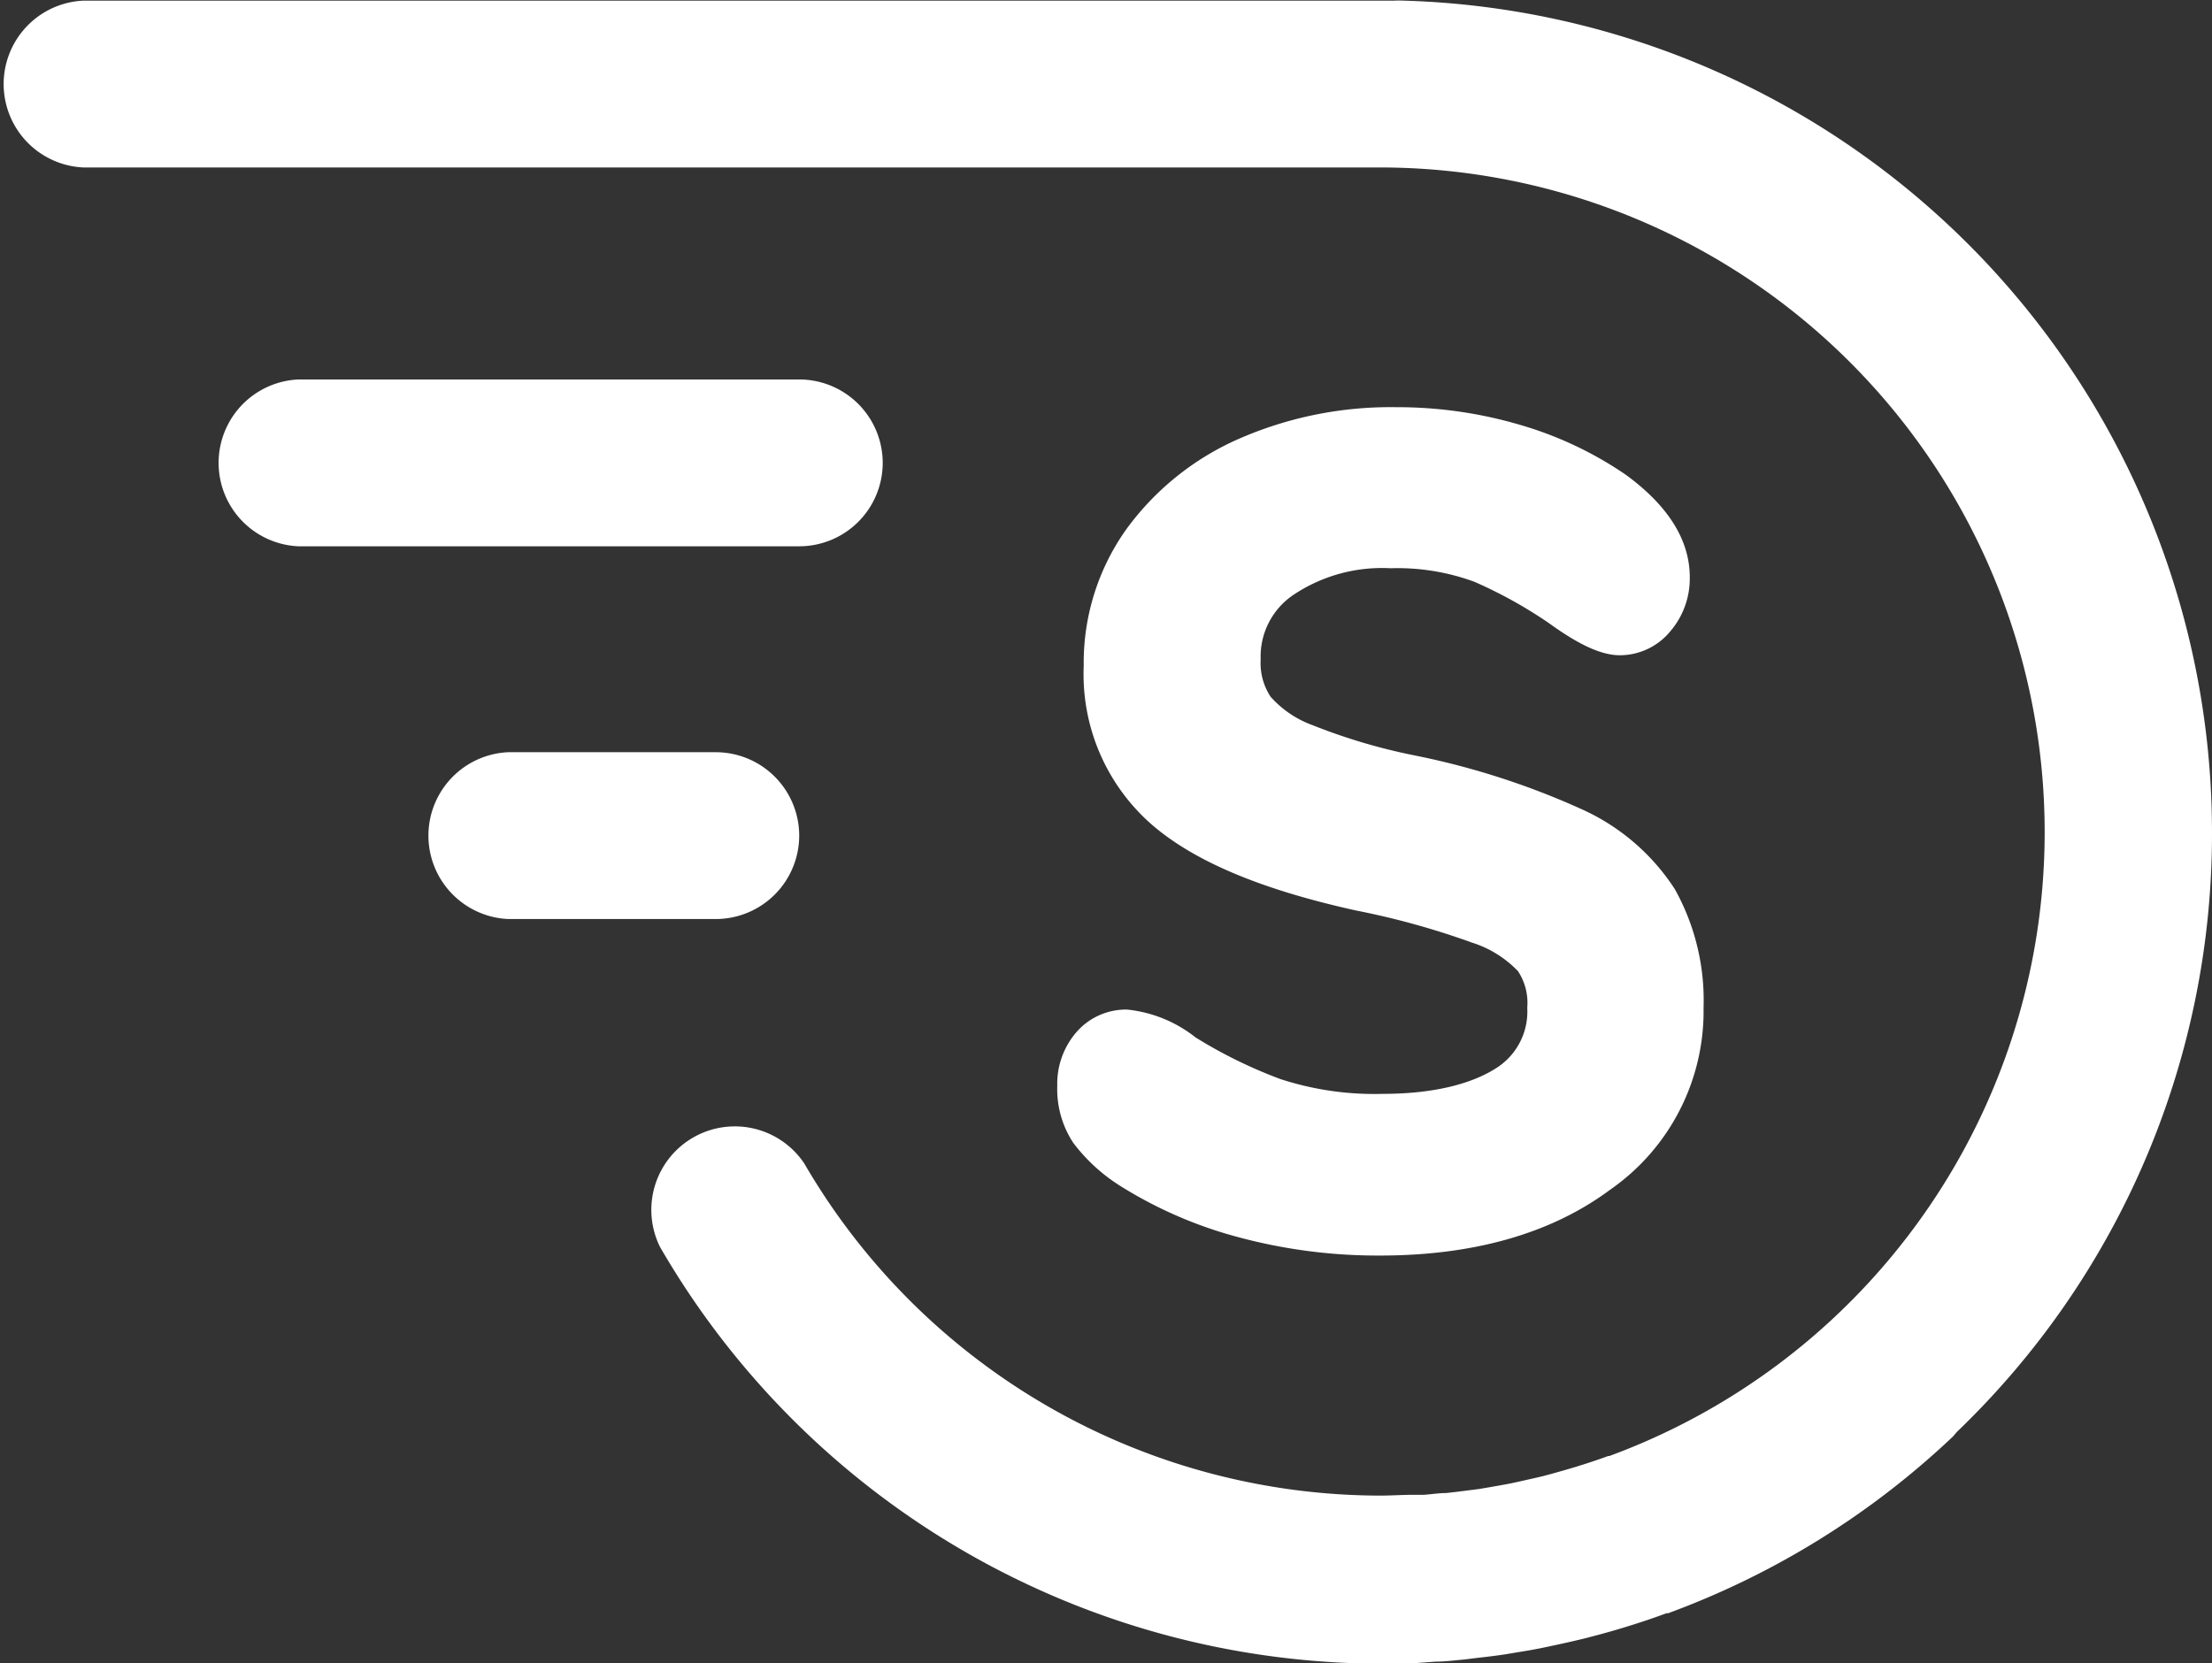 <svg id="Camada_1" data-name="Camada 1" xmlns="http://www.w3.org/2000/svg" viewBox="0 0 138 103.78"><rect x="0" y="0" width="138" height="103.78" fill="#333333" stroke="none"/><defs><style>.cls-1{fill:#fff;}</style></defs><title>symbol_white</title><path class="cls-1" d="M56.07,47a5.21,5.21,0,0,0-5.21-5.21H19.62a5.21,5.21,0,0,0,0,10.41H50.86A5.21,5.21,0,0,0,56.07,47Z" transform="translate(-1 -18.11)"/><path class="cls-1" d="M50.86,70.26a5.21,5.21,0,0,0-5.21-5.21H32.71a5.21,5.21,0,0,0,0,10.41H45.65A5.21,5.21,0,0,0,50.86,70.26Z" transform="translate(-1 -18.11)"/><path class="cls-1" d="M94.27,84.81c-1.6,1-4,1.56-7,1.56a18.9,18.9,0,0,1-6.38-.92,29.58,29.58,0,0,1-5.3-2.6,8.23,8.23,0,0,0-4.27-1.74,4.1,4.1,0,0,0-3.2,1.45,4.93,4.93,0,0,0-1.16,3.31,6.09,6.09,0,0,0,1,3.56,11,11,0,0,0,2.89,2.66l0,0a26.8,26.8,0,0,0,7.47,3.24,33.43,33.43,0,0,0,8.77,1.13c5.87,0,10.69-1.38,14.35-4.1A13.57,13.57,0,0,0,107.28,81a14.24,14.24,0,0,0-1.79-7.4,13.53,13.53,0,0,0-5.83-5,48.15,48.15,0,0,0-10.41-3.35,36.47,36.47,0,0,1-6.37-1.89,6.45,6.45,0,0,1-2.61-1.77,3.81,3.81,0,0,1-.62-2.33,4.64,4.64,0,0,1,2-4,9.94,9.94,0,0,1,6.1-1.69,13.93,13.93,0,0,1,5.22.84A28.18,28.18,0,0,1,97.64,57c1.85,1.34,3.26,2,4.42,2a4.09,4.09,0,0,0,3.15-1.5,5.06,5.06,0,0,0,1.21-3.37c0-2.31-1.34-4.46-4-6.4a23,23,0,0,0-6.63-3.12,27.08,27.08,0,0,0-7.67-1.09,23.59,23.59,0,0,0-9.89,2,17.25,17.25,0,0,0-7,5.67,14.38,14.38,0,0,0-2.62,8.49,12.45,12.45,0,0,0,4.25,9.89c2.66,2.3,6.82,4.05,12.75,5.36a49.07,49.07,0,0,1,7.22,2,6.83,6.83,0,0,1,2.87,1.78A3.58,3.58,0,0,1,96.28,81,4.17,4.17,0,0,1,94.27,84.81Z" transform="translate(-1 -18.11)"/><path class="cls-1" d="M139,70A51.94,51.94,0,0,0,88.58,18.15a5.24,5.24,0,0,0-.6,0H6.21a5.21,5.21,0,0,0,0,10.41H87.13a41.48,41.48,0,0,1,14.27,80.41l-.07,0c-.58.21-1.16.41-1.75.59l-.25.08c-.53.16-1.06.31-1.6.46l-.41.11c-.49.12-1,.23-1.48.34l-.55.12c-.46.09-.92.17-1.38.25l-.65.11-1.34.17-.7.08c-.46,0-.93.08-1.4.11l-.65,0c-.68,0-1.37.05-2.06.05A41.63,41.63,0,0,1,51.18,90.72a5.21,5.21,0,0,0-9,5.21,52.08,52.08,0,0,0,45,26c.86,0,1.72,0,2.58-.07l.82-.06c.58,0,1.17-.08,1.75-.13l.89-.11c.56-.06,1.11-.13,1.66-.21l.83-.14c.57-.09,1.15-.19,1.71-.31l.7-.15c.61-.13,1.22-.27,1.83-.42l.53-.14q1-.26,2-.57l.32-.1q1.09-.34,2.17-.74l.1,0a51.78,51.78,0,0,0,17.74-11c.1-.1.18-.21.27-.31A51.73,51.73,0,0,0,139,70Z" transform="translate(-1 -18.11)"/></svg>